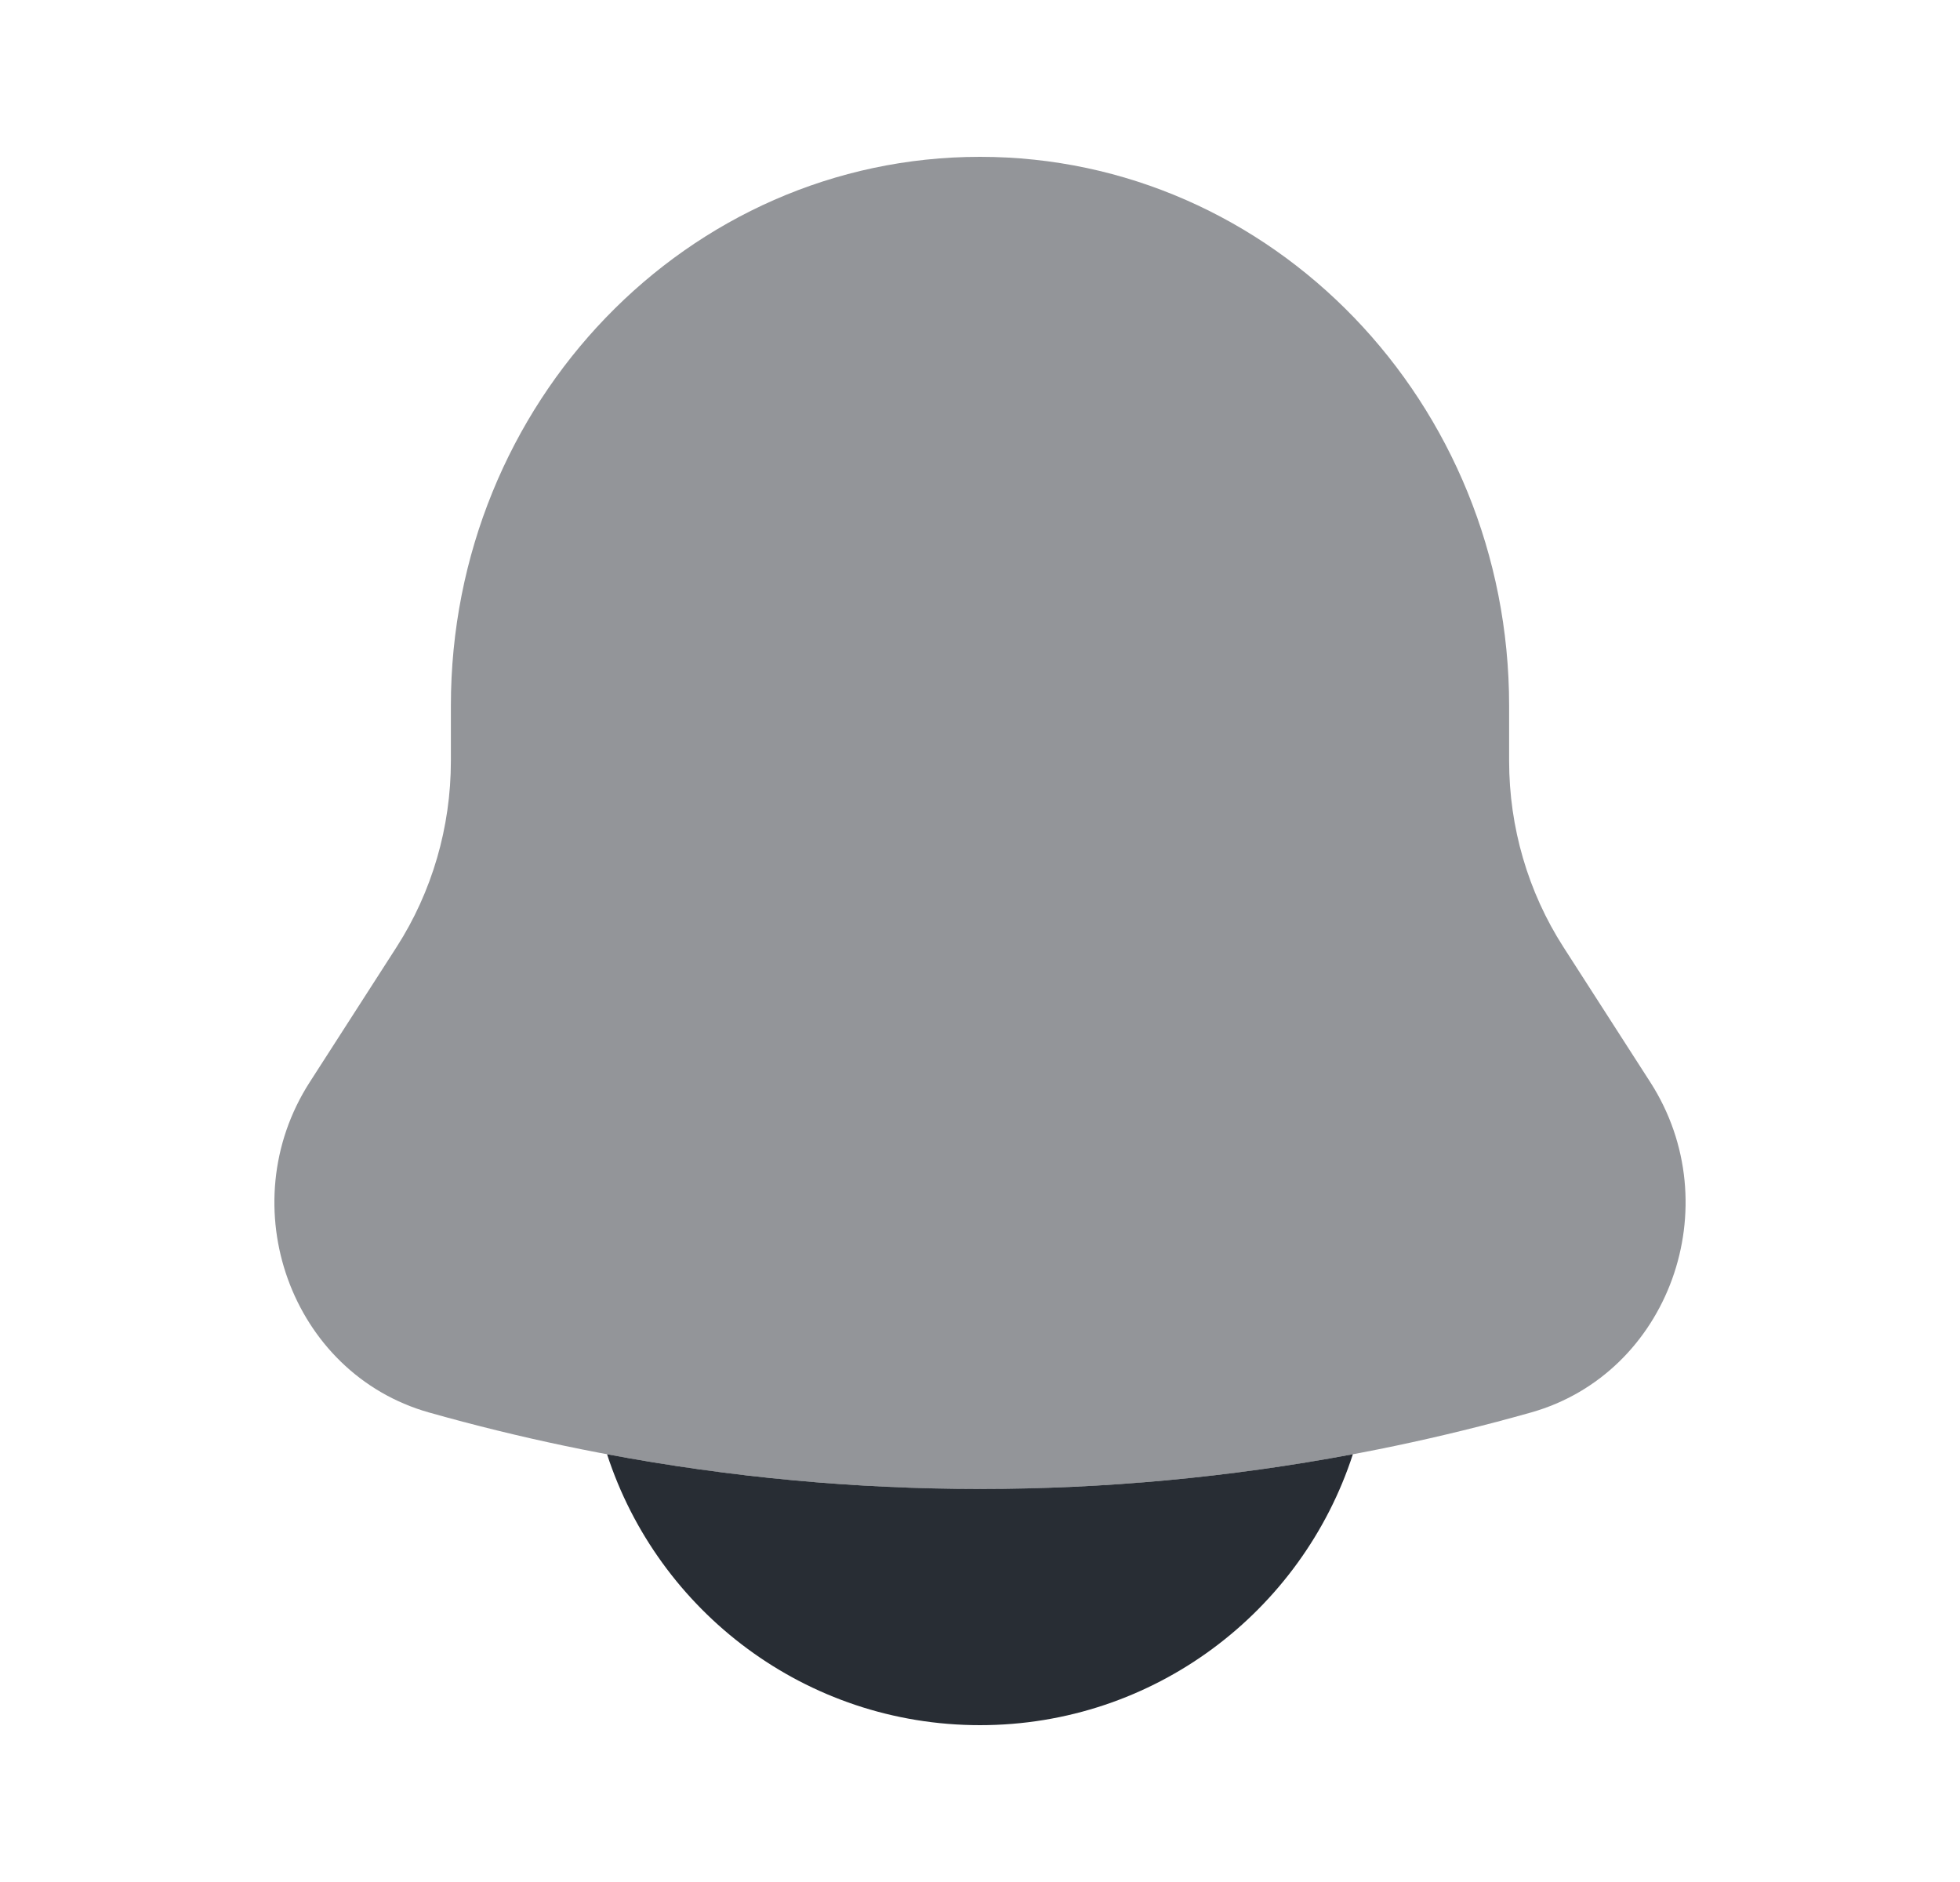 <svg width="25" height="24" viewBox="0 0 25 24" fill="none" xmlns="http://www.w3.org/2000/svg">
<path opacity="0.5" d="M19.249 9V9.704C19.249 10.549 19.49 11.375 19.942 12.078L21.05 13.801C22.061 15.375 21.289 17.514 19.53 18.012C14.927 19.313 10.073 19.313 5.47 18.012C3.711 17.514 2.939 15.375 3.95 13.801L5.058 12.078C5.51 11.375 5.751 10.549 5.751 9.704V9C5.751 5.134 8.773 2 12.5 2C16.227 2 19.249 5.134 19.249 9Z" fill="#282D34"/>
<path d="M7.743 18.545C8.394 20.55 10.278 22 12.5 22C14.722 22 16.605 20.55 17.256 18.545C14.111 19.135 10.889 19.135 7.743 18.545Z" fill="#282D34"/>
</svg>
